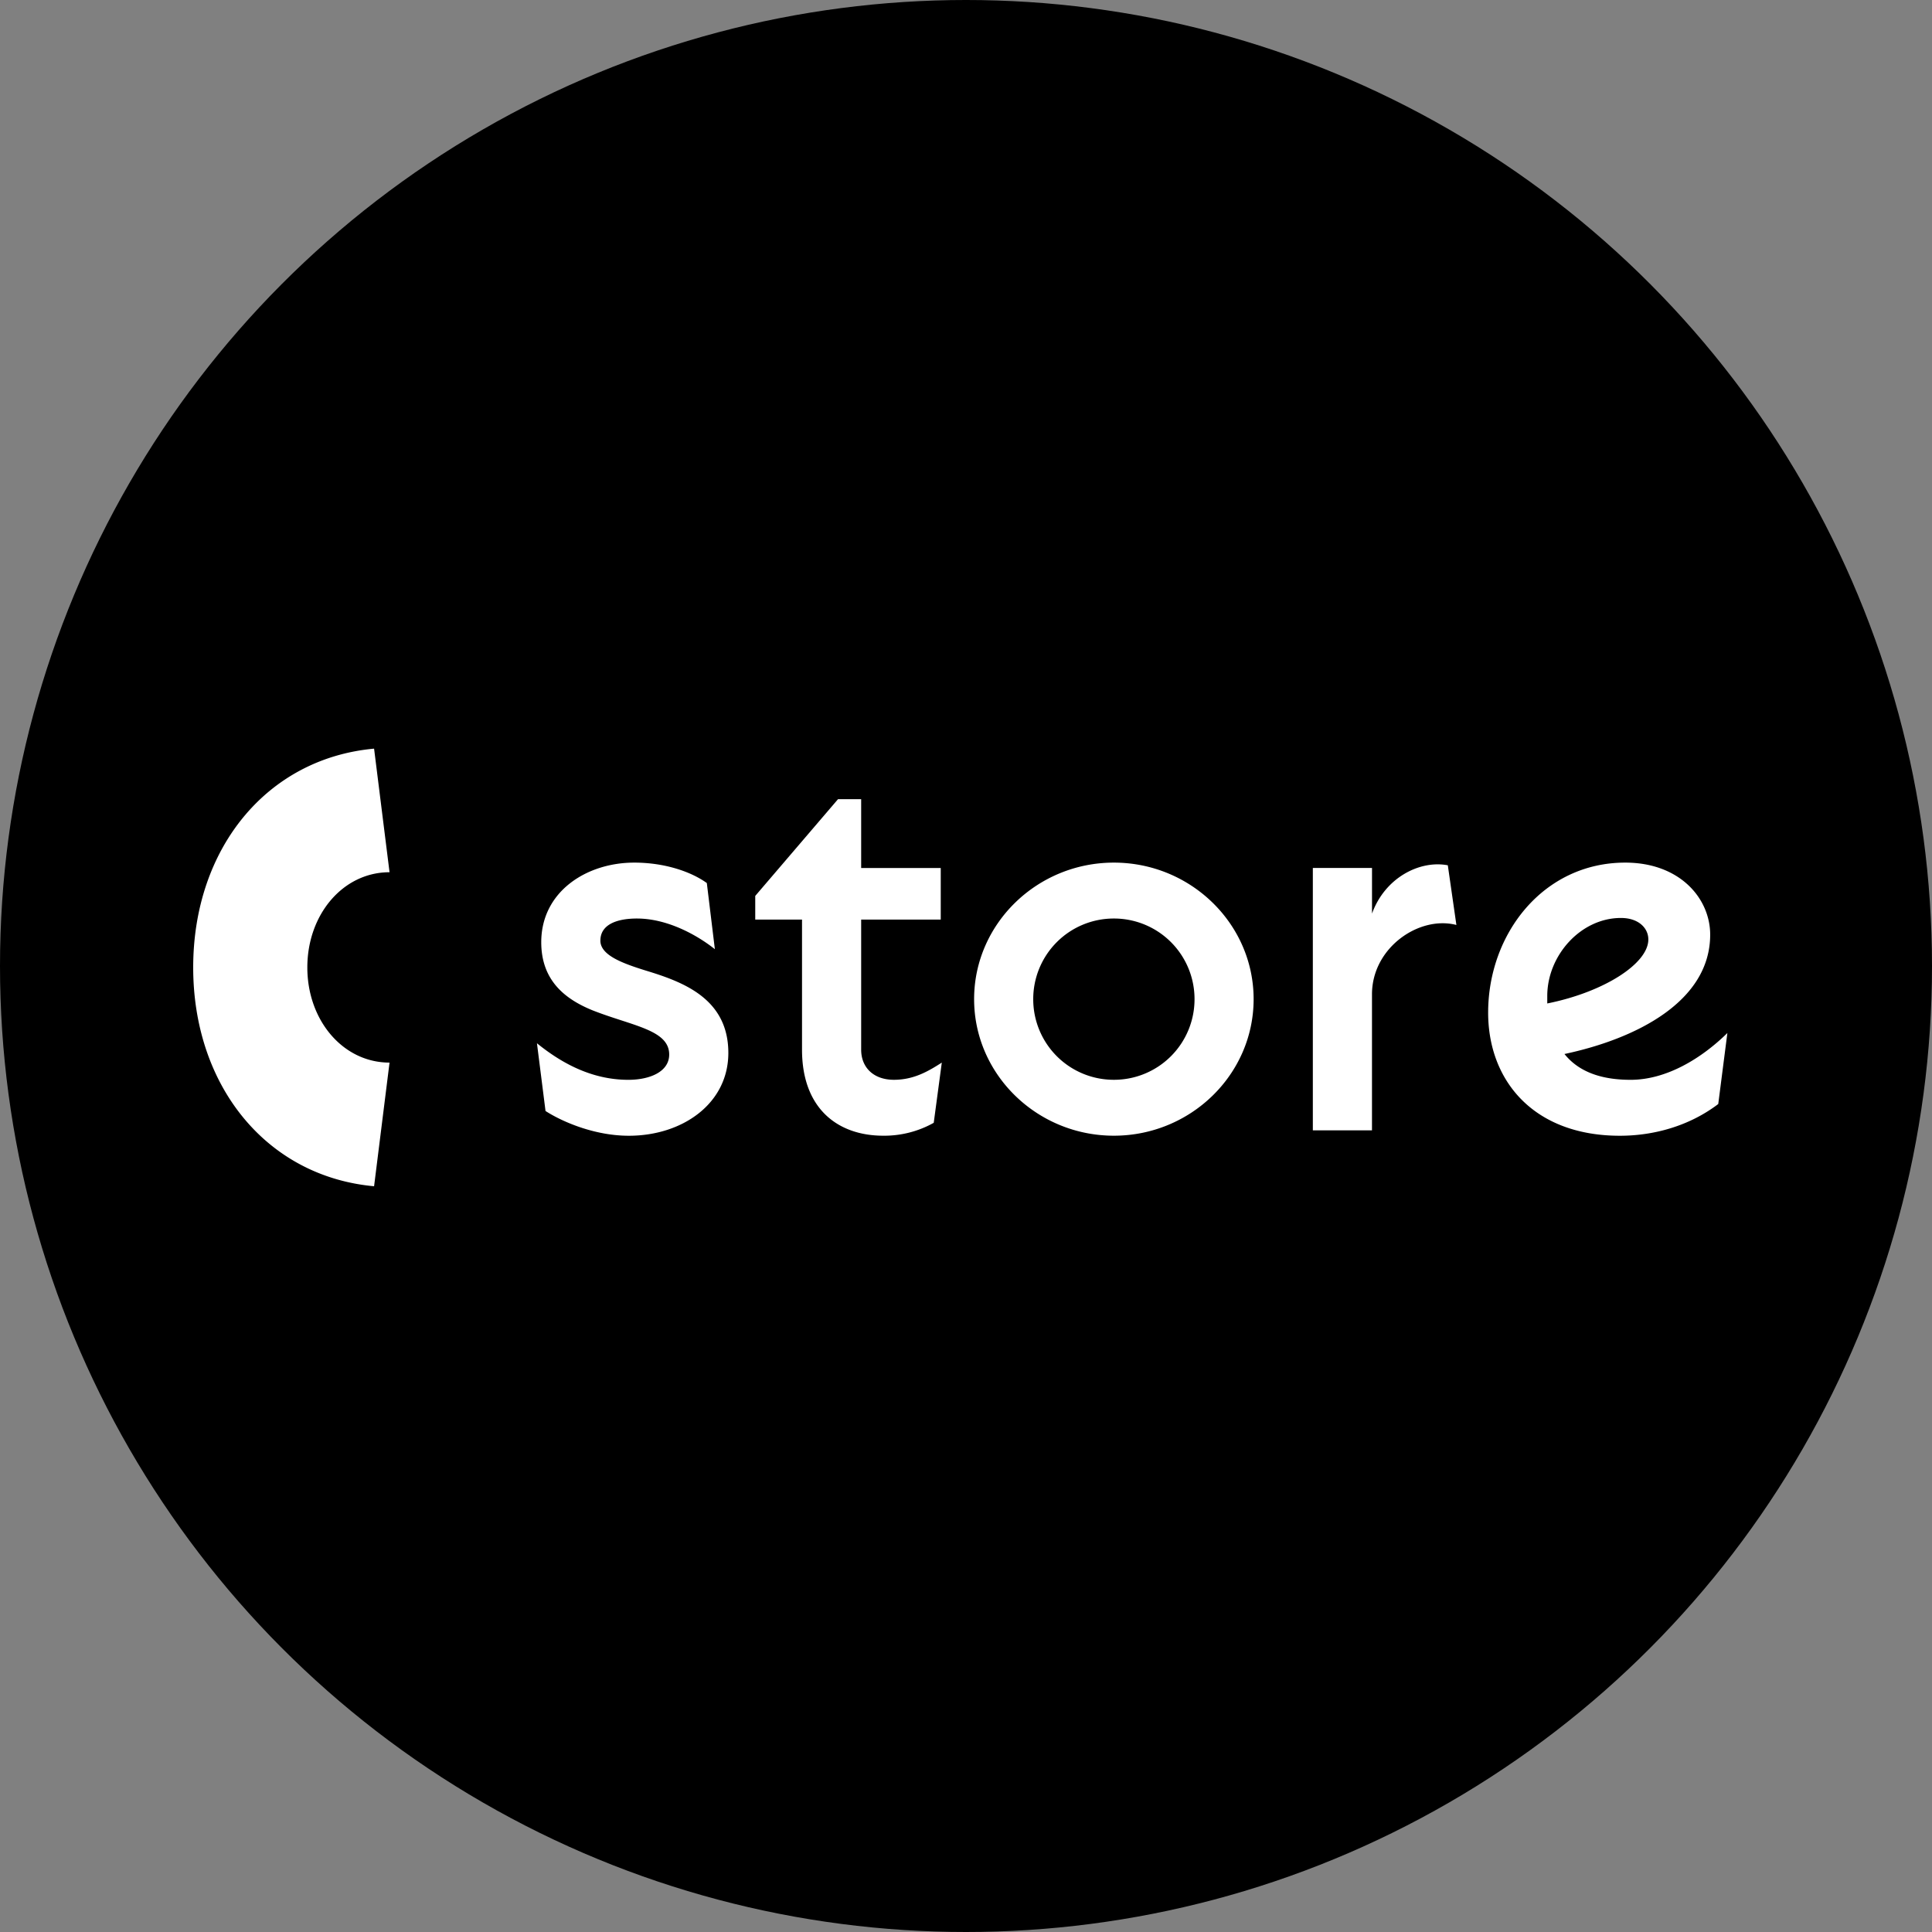 <svg xmlns="http://www.w3.org/2000/svg" xmlns:xlink="http://www.w3.org/1999/xlink" width="80" height="80"><rect width="100%" height="100%" fill="#808080" stroke="none"/><defs><circle id="c-store__a" cx="40" cy="40" r="40"/></defs><g fill="none" fill-rule="evenodd"><use fill="#000" xlink:href="#c-store__a"/><path fill="#FFF" fill-rule="nonzero" d="M24.86 38.947c0 .601.89.935 1.893 1.246 1.536.468 3.406 1.158 3.406 3.407 0 2.092-1.893 3.429-4.12 3.429-1.423 0-2.759-.58-3.45-1.025l-.355-2.805c.935.757 2.203 1.514 3.784 1.514.89 0 1.692-.334 1.692-1.047 0-1.023-1.514-1.18-3.16-1.825-1.159-.468-2.138-1.246-2.138-2.826 0-2.093 1.87-3.296 3.85-3.296 1.27 0 2.36.379 3.006.846l.333 2.739c-.756-.601-1.98-1.27-3.227-1.27-.823 0-1.513.245-1.513.913zm8.35 4.518v-5.387h-1.937v-.98l3.428-4.006h.958v2.85h3.295v2.136h-3.295v5.387c0 .736.512 1.247 1.357 1.247.824 0 1.425-.355 1.982-.712l-.334 2.493a4.187 4.187 0 01-2.093.534c-1.87 0-3.361-1.113-3.361-3.562zm12.913-7.746c3.184 0 5.787 2.537 5.787 5.654s-2.604 5.654-5.787 5.654c-3.184 0-5.787-2.536-5.787-5.654 0-3.117 2.603-5.654 5.787-5.654zm0 8.993a3.334 3.334 0 003.34-3.338 3.335 3.335 0 00-3.34-3.34 3.335 3.335 0 00-3.339 3.34 3.334 3.334 0 003.34 3.338zm10.688-6.879c.534-1.49 1.98-2.226 3.14-2.003l.355 2.471c-1.537-.4-3.495.935-3.495 2.872v5.633h-2.449V35.94h2.45v1.892zm7.97 5.811c.624.78 1.603 1.069 2.739 1.069 1.491 0 2.938-.89 4.007-1.938l-.378 2.94c-1.202.913-2.672 1.314-4.074 1.314-3.561 0-5.454-2.271-5.454-5.099 0-3.273 2.292-6.211 5.677-6.211 2.27 0 3.517 1.491 3.517 2.983 0 2.782-3.095 4.319-6.034 4.942zm-.712-2.093c2.338-.468 4.185-1.647 4.185-2.65 0-.467-.4-.89-1.135-.89-1.67 0-3.05 1.559-3.05 3.228v.312zM8 40.06c0 4.908 3.037 8.654 7.49 9.06l.64-5.12c-1.926 0-3.404-1.747-3.404-3.94 0-2.196 1.478-3.943 3.404-3.943L15.49 31C11.038 31.405 8 35.15 8 40.06z"/></g></svg>